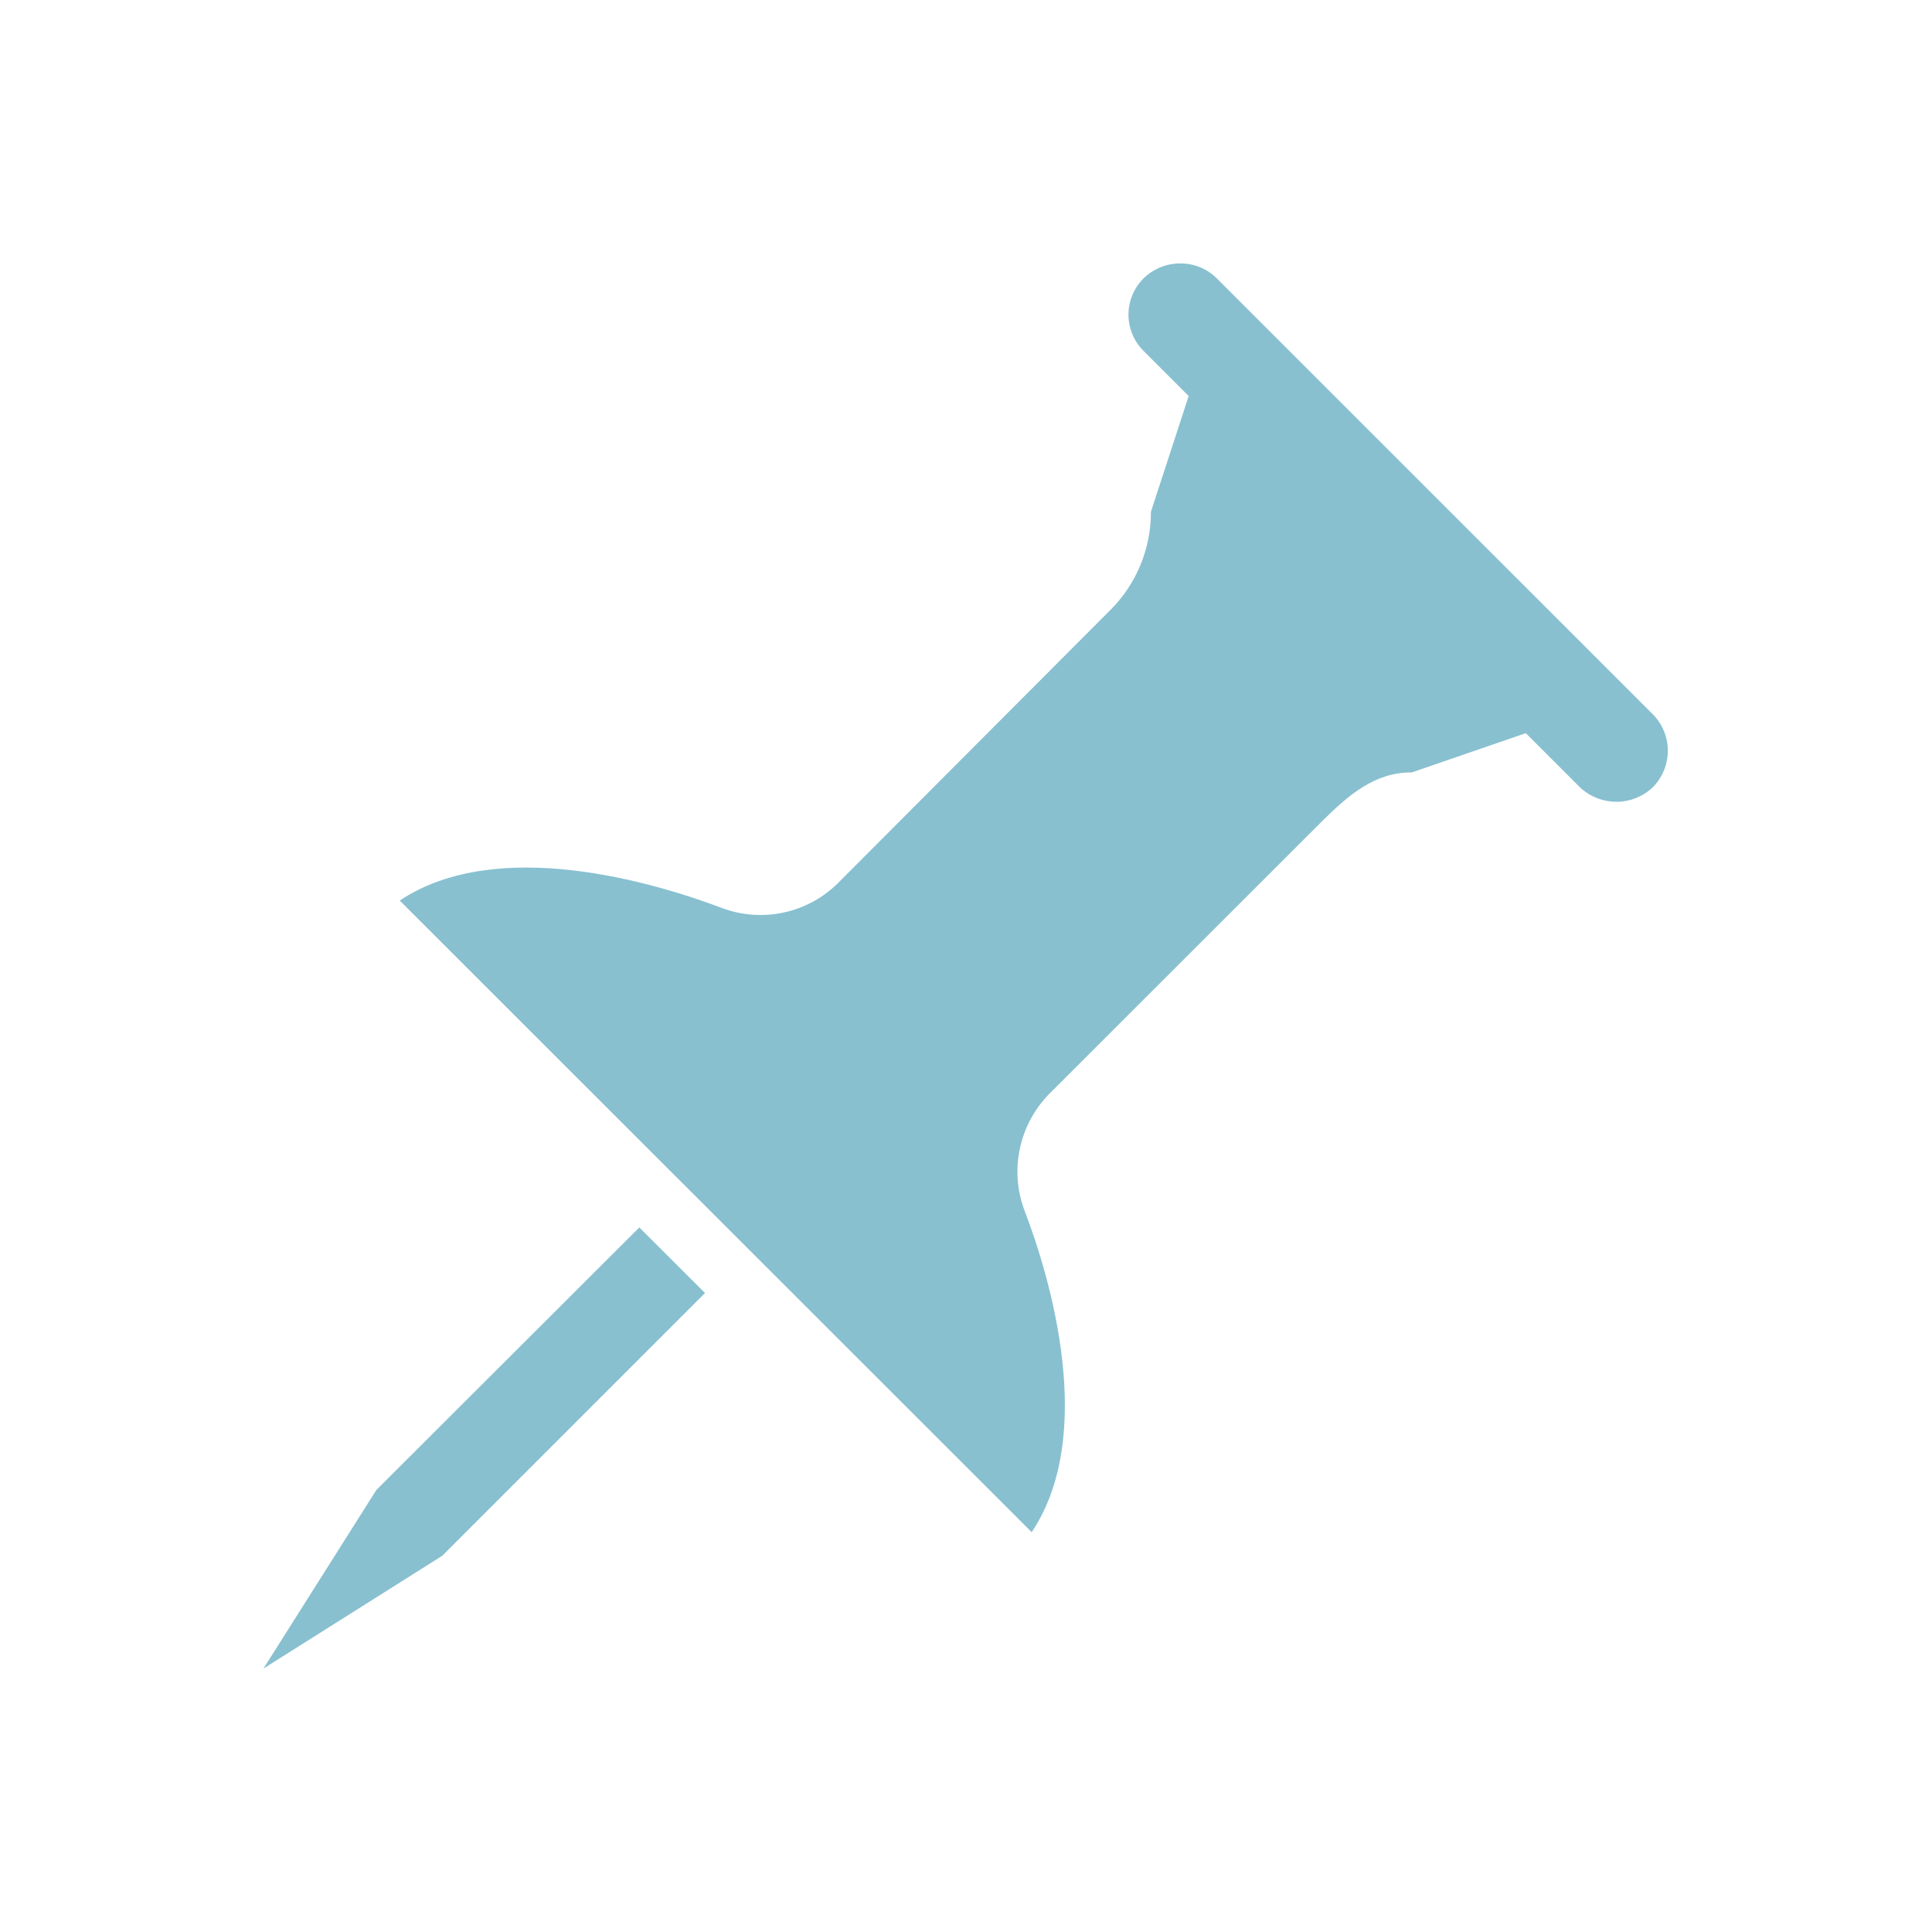 <?xml version="1.0" encoding="UTF-8" standalone="no"?>
<svg
   id="window"
   viewBox="0 0 22 22"
   version="1.1"
   sodipodi:docname="window.svg"
   width="22"
   height="22"
   inkscape:version="1.2.1 (9c6d41e410, 2022-07-14)"
   xmlns:inkscape="http://www.inkscape.org/namespaces/inkscape"
   xmlns:sodipodi="http://sodipodi.sourceforge.net/DTD/sodipodi-0.dtd"
   xmlns="http://www.w3.org/2000/svg"
   xmlns:svg="http://www.w3.org/2000/svg"
   xmlns:rdf="http://www.w3.org/1999/02/22-rdf-syntax-ns#"
   xmlns:cc="http://creativecommons.org/ns#"
   xmlns:dc="http://purl.org/dc/elements/1.1/">
  <g
     id="16-16-window-unpin"
     transform="translate(-16,6)">
    <path
       id="rect847-9"
       d="M 0,0 H 16 V 16 H 0 Z"
       fill="none" />
    <path
       d="M 13.878,5.857 10.148,2.13 c -0.083,-0.085 -0.197,-0.131 -0.316,-0.13 -0.119,-2.25e-4 -0.232,0.047 -0.316,0.131 -0.08,0.082 -0.125,0.192 -0.125,0.306 0,0.115 0.045,0.225 0.125,0.306 l 3.739,3.737 c 0.085,0.077 0.196,0.118 0.311,0.117 0.115,-0.002 0.224,-0.047 0.307,-0.126 0.08,-0.082 0.126,-0.192 0.127,-0.306 7.51e-4,-0.115 -0.043,-0.225 -0.122,-0.308 z"
       id="path1834-5-4"
       style="fill:#88c0d0;fill-opacity:1;stroke-width:0.028" />
    <path
       d="m 9.583,4.12 c 7.31e-4,0.315 -0.124,0.618 -0.348,0.84 L 6.91,7.291 C 6.782,7.419 6.62,7.506 6.443,7.544 6.266,7.581 6.082,7.567 5.913,7.503 5.343,7.288 3.998,6.884 3.164,7.441 l 5.4,5.394 c 0.558,-0.832 0.158,-2.176 -0.062,-2.747 -0.063,-0.168 -0.077,-0.351 -0.04,-0.527 0.037,-0.176 0.123,-0.338 0.249,-0.466 l 2.333,-2.331 c 0.223,-0.222 0.452,-0.421 0.767,-0.418 l 1.308,-0.45 -3.085,-3.156 z"
       id="path1836-4-4"
       style="fill:#88c0d0;fill-opacity:1;stroke-width:0.028"
       sodipodi:nodetypes="ccccccccccccccc" />
    <path
       d="M 2.965,12.475 2,14 3.528,13.037 5.772,10.793 5.212,10.233 Z"
       id="path1838-7-3"
       style="fill:#88c0d0;fill-opacity:1;stroke-width:0.028" />
  </g>
  <g
     id="window-unpin">
    <path
       id="rect838-6"
       d="M 0,0 H 22 V 22 H 0 Z"
       fill="none" />
    <path
       d="m 18.83,8.143 -4.971,-4.97 c -0.111,-0.113 -0.263,-0.175 -0.421,-0.173 -0.158,-2.93e-4 -0.31,0.063 -0.421,0.175 -0.107,0.109 -0.167,0.256 -0.167,0.408 0,0.153 0.06,0.299 0.167,0.408 l 4.983,4.983 c 0.113,0.102 0.261,0.158 0.414,0.156 0.153,-0.002 0.299,-0.062 0.409,-0.168 0.107,-0.109 0.167,-0.256 0.169,-0.408 9.97e-4,-0.153 -0.057,-0.3 -0.162,-0.411 z"
       id="path1834-4"
       style="fill:#88c0d0;fill-opacity:1;stroke-width:0.038" />
    <path
       d="m 13.106,5.827 c 9.75e-4,0.42 -0.165,0.824 -0.463,1.12 L 9.543,10.055 c -0.171,0.17 -0.387,0.287 -0.623,0.337 -0.236,0.05 -0.481,0.031 -0.706,-0.055 C 7.455,10.051 5.663,9.512 4.552,10.255 l 7.196,7.192 c 0.743,-1.109 0.211,-2.901 -0.082,-3.663 -0.084,-0.224 -0.103,-0.468 -0.053,-0.702 0.049,-0.235 0.164,-0.45 0.331,-0.622 l 3.109,-3.107 c 0.298,-0.296 0.602,-0.561 1.022,-0.557 l 1.743,-0.6 -4.112,-4.208 z"
       id="path1836-5"
       style="fill:#88c0d0;fill-opacity:1;stroke-width:0.038"
       sodipodi:nodetypes="ccccccccccccccc" />
    <path
       d="M 4.286,16.966 3,19 5.036,17.716 8.028,14.724 7.28,13.977 Z"
       id="path1838-2"
       style="fill:#88c0d0;fill-opacity:1;stroke-width:0.038" />
  </g>
  <defs
     id="defs26" />
  <sodipodi:namedview
     pagecolor="#ffffff"
     bordercolor="#666666"
     borderopacity="1"
     objecttolerance="10"
     gridtolerance="10"
     guidetolerance="10"
     inkscape:pageopacity="0"
     inkscape:pageshadow="2"
     inkscape:window-width="1920"
     inkscape:window-height="1002"
     id="namedview24"
     showgrid="false"
     inkscape:zoom="4.4829545"
     inkscape:cx="-45.840304"
     inkscape:cy="49.74398"
     inkscape:window-x="0"
     inkscape:window-y="0"
     inkscape:window-maximized="1"
     inkscape:current-layer="window"
     inkscape:document-rotation="0"
     showguides="false"
     inkscape:pagecheckerboard="0"
     inkscape:lockguides="true"
     inkscape:showpageshadow="2"
     inkscape:deskcolor="#b2b2b2">
    <inkscape:grid
       type="xygrid"
       id="grid872"
       originx="-54"
       originy="0" />
  </sodipodi:namedview>
  <style
     id="current-color-scheme"
     type="text/css">.ColorScheme-Highlight { color:#cdd8e5; }
.ColorScheme-Text { color:#eff0f1; }
</style>
  <g
     id="window-list"
     transform="translate(-318,-539.362)"
     style="fill:#d3dae3;fill-opacity:1">
    <path
       id="rect3004"
       d="m 286,561.362 h 32 v 32 h -32 z"
       opacity="0"
       style="fill:#d3dae3;fill-opacity:1" />
    <path
       id="rect3008"
       d="m 290,565.362 v 10 h 10 v -10 z m 1,1 h 8 v 8 h -8 z"
       class="ColorScheme-Text "
       style="fill:#d3dae3;fill-opacity:1" />
    <path
       id="rect3010"
       d="m 304,565.362 v 10 h 10 v -10 z m 1,1 h 8 v 8 h -8 z"
       class="ColorScheme-Text"
       style="fill:#d3dae3;fill-opacity:1" />
    <path
       id="rect3012"
       d="m 290,579.362 v 10 h 10 v -10 z m 1,1 h 8 v 8 h -8 z"
       class="ColorScheme-Text"
       style="fill:#d3dae3;fill-opacity:1" />
    <path
       id="rect3014"
       d="m 304,579.362 v 10 h 10 v -10 z m 1,1 h 8 v 8 h -8 z"
       class="ColorScheme-Text"
       style="fill:#d3dae3;fill-opacity:1" />
  </g>
  <g
     transform="translate(-74.589,32)"
     id="22-22-window-close"
     style="fill:#d3dae3;fill-opacity:1">
    <rect
       id="rect18"
       y="0"
       x="0"
       height="22"
       width="22"
       style="opacity:0.001;fill:#d3dae3;fill-opacity:1" />
    <g
       id="g24"
       transform="matrix(1.749,0,0,1.75,-107.95,-909.473)"
       style="fill:#d3dae3;fill-opacity:1">
      <g
         id="g22"
         transform="translate(19,-242)"
         style="fill:#d3dae3;fill-opacity:1">
        <path
           id="path20"
           d="m 45.571,764.571 h 0.857 c 0.009,-1.1e-4 0.018,-4e-4 0.027,0 0.219,0.01 0.437,0.11 0.589,0.268 l 1.955,1.955 1.982,-1.955 c 0.228,-0.198 0.383,-0.262 0.589,-0.268 h 0.857 v 0.857 c 0,0.246 -0.029,0.472 -0.214,0.643 l -1.955,1.955 1.929,1.929 c 0.161,0.161 0.241,0.389 0.241,0.616 v 0.857 h -0.857 c -0.227,-10e-6 -0.455,-0.08 -0.616,-0.241 l -1.955,-1.955 -1.955,1.955 c -0.161,0.161 -0.389,0.241 -0.616,0.241 h -0.857 v -0.857 c -3e-6,-0.227 0.08,-0.455 0.241,-0.616 l 1.955,-1.929 -1.955,-1.955 c -0.181,-0.167 -0.26,-0.402 -0.241,-0.643 z"
           style="fill:#d3dae3;fill-opacity:1"
           class="ColorScheme-Text" />
      </g>
    </g>
  </g>
  <g
     transform="translate(-52.589,54)"
     id="16-16-window-close"
     style="fill:#d3dae3;fill-opacity:1">
    <rect
       id="rect27"
       y="-16"
       x="0"
       height="16"
       width="16"
       style="opacity:0.001;fill:#d3dae3;fill-opacity:1" />
    <g
       id="g33"
       transform="matrix(1.25,0,0,1.25,-76.965,-665.481)"
       style="fill:#d3dae3;fill-opacity:1">
      <g
         id="g31"
         transform="translate(19,-242)"
         style="fill:#d3dae3;fill-opacity:1">
        <path
           id="path29"
           d="m 45,764 h 1 c 0.01,-10e-5 0.021,-3.7e-4 0.031,0 0.255,0.009 0.51,0.129 0.687,0.313 l 2.281,2.281 2.312,-2.281 c 0.266,-0.231 0.447,-0.306 0.688,-0.313 h 1 v 1 c 0,0.287 -0.034,0.551 -0.25,0.75 l -2.281,2.281 2.25,2.25 c 0.188,0.188 0.281,0.453 0.281,0.719 v 1 h -1 c -0.265,-10e-6 -0.531,-0.092 -0.719,-0.281 l -2.281,-2.281 -2.281,2.281 c -0.188,0.188 -0.453,0.281 -0.719,0.281 h -1 v -1 c -3e-6,-0.265 0.093,-0.531 0.281,-0.719 l 2.281,-2.25 -2.281,-2.281 c -0.211,-0.195 -0.303,-0.469 -0.281,-0.75 z"
           style="fill:#d3dae3;fill-opacity:1;stroke-width:1.25"
           class="ColorScheme-Text" />
      </g>
    </g>
  </g>
  <g
     id="window-close"
     transform="translate(-106.589,22)"
     style="fill:#d3dae3;fill-opacity:1">
    <rect
       id="rect36"
       style="opacity:0.001;fill:#d3dae3;fill-opacity:1"
       y="0"
       x="0"
       height="32"
       width="32" />
    <g
       id="g46"
       transform="matrix(1.749,0,0,1.75,-102.95,-903.473)"
       style="opacity:0.2;fill:#d3dae3;fill-opacity:1">
      <g
         id="g44"
         transform="translate(19,-242)"
         style="fill:#d3dae3;fill-opacity:1" />
    </g>
    <g
       id="g52"
       style="fill:#d3dae3;fill-opacity:1"
       transform="matrix(1.749,0,0,1.75,-102.95,-904.473)">
      <g
         id="g50"
         style="fill:#d3dae3;fill-opacity:1"
         transform="translate(19,-242)">
        <path
           id="path48"
           style="fill:#d3dae3;fill-opacity:1;stroke-width:1.5"
           d="m 43.858,762.857 h 1.286 c 0.013,-1.6e-4 0.027,-6e-4 0.04,0 0.328,0.015 0.656,0.165 0.884,0.402 l 2.933,2.933 2.973,-2.933 c 0.342,-0.296 0.574,-0.393 0.884,-0.402 h 1.286 v 1.286 c 0,0.368 -0.044,0.708 -0.321,0.964 l -2.933,2.933 2.893,2.893 c 0.242,0.242 0.362,0.583 0.362,0.924 v 1.286 h -1.286 c -0.341,-10e-6 -0.682,-0.12 -0.924,-0.362 l -2.933,-2.933 -2.933,2.933 c -0.242,0.242 -0.583,0.362 -0.924,0.362 h -1.286 v -1.286 c -4e-6,-0.341 0.12,-0.682 0.362,-0.924 l 2.933,-2.893 -2.933,-2.933 c -0.271,-0.25 -0.39,-0.603 -0.362,-0.964 z"
           class="ColorScheme-Text" />
      </g>
    </g>
  </g>
  <g
     id="window-pin"
     transform="translate(-54)">
    <path
       id="rect838"
       d="M 0,0 H 22 V 22 H 0 Z"
       fill="none" />
    <path
       d="M 18.83,8.143 13.859,3.173 C 13.749,3.06 13.597,2.998 13.438,3 c -0.158,-2.931e-4 -0.31,0.063 -0.421,0.175 -0.107,0.109 -0.167,0.256 -0.167,0.408 0,0.153 0.06,0.299 0.167,0.408 l 4.983,4.983 c 0.113,0.102 0.261,0.158 0.414,0.156 0.153,-0.002 0.299,-0.062 0.409,-0.168 0.107,-0.109 0.167,-0.256 0.169,-0.408 9.97e-4,-0.153 -0.057,-0.3 -0.162,-0.411 z"
       id="path1834"
       style="fill:#d3dae3;fill-opacity:1;stroke-width:0.038" />
    <path
       d="m 13.106,5.827 c 9.75e-4,0.42 -0.165,0.824 -0.463,1.12 L 9.543,10.055 c -0.171,0.17 -0.387,0.287 -0.623,0.337 -0.236,0.05 -0.481,0.031 -0.706,-0.055 C 7.455,10.051 5.663,9.512 4.552,10.255 l 7.196,7.192 c 0.743,-1.109 0.211,-2.901 -0.082,-3.663 -0.084,-0.224 -0.103,-0.468 -0.053,-0.702 0.049,-0.235 0.164,-0.45 0.331,-0.622 L 15.053,9.352 C 15.351,9.056 15.655,8.791 16.075,8.795 l 1.743,-0.6 -4.112,-4.208 z"
       id="path1836"
       style="fill:#d3dae3;fill-opacity:1;stroke-width:0.038"
       sodipodi:nodetypes="ccccccccccccccc" />
    <path
       d="M 4.286,16.966 3,19 5.036,17.716 8.028,14.724 7.28,13.977 Z"
       id="path1838"
       style="fill:#d3dae3;fill-opacity:1;stroke-width:0.038" />
  </g>
  <g
     id="16-16-window-pin"
     transform="translate(-32,6)">
    <path
       id="rect847"
       d="M 0,0 H 16 V 16 H 0 Z"
       fill="none" />
    <path
       d="m 13.878,5.857 -3.73,-3.728 c -0.083,-0.085 -0.197,-0.131 -0.316,-0.13 -0.119,-2.25e-4 -0.232,0.047 -0.316,0.131 -0.08,0.082 -0.125,0.192 -0.125,0.306 0,0.115 0.045,0.225 0.125,0.306 l 3.739,3.737 c 0.085,0.077 0.196,0.118 0.311,0.117 0.115,-0.002 0.224,-0.047 0.307,-0.126 0.08,-0.082 0.126,-0.192 0.127,-0.306 7.51e-4,-0.115 -0.043,-0.225 -0.122,-0.308 z"
       id="path1834-5"
       style="fill:#d3dae3;fill-opacity:1;stroke-width:0.028" />
    <path
       d="m 9.583,4.12 c 7.318e-4,0.315 -0.124,0.618 -0.348,0.84 l -2.325,2.331 c -0.128,0.128 -0.29,0.215 -0.467,0.253 -0.177,0.037 -0.361,0.023 -0.53,-0.041 -0.57,-0.215 -1.915,-0.619 -2.749,-0.062 L 8.564,12.835 C 9.122,12.003 8.722,10.659 8.502,10.088 8.439,9.919 8.425,9.737 8.462,9.561 8.499,9.385 8.585,9.223 8.711,9.094 l 2.333,-2.331 c 0.223,-0.222 0.452,-0.421 0.767,-0.418 l 1.308,-0.45 -3.085,-3.156 z"
       id="path1836-4"
       style="fill:#d3dae3;fill-opacity:1;stroke-width:0.028"
       sodipodi:nodetypes="ccccccccccccccc" />
    <path
       d="M 2.965,12.475 2,14 3.528,13.037 5.772,10.793 5.212,10.233 Z"
       id="path1838-7"
       style="fill:#d3dae3;fill-opacity:1;stroke-width:0.028" />
  </g>
</svg>

